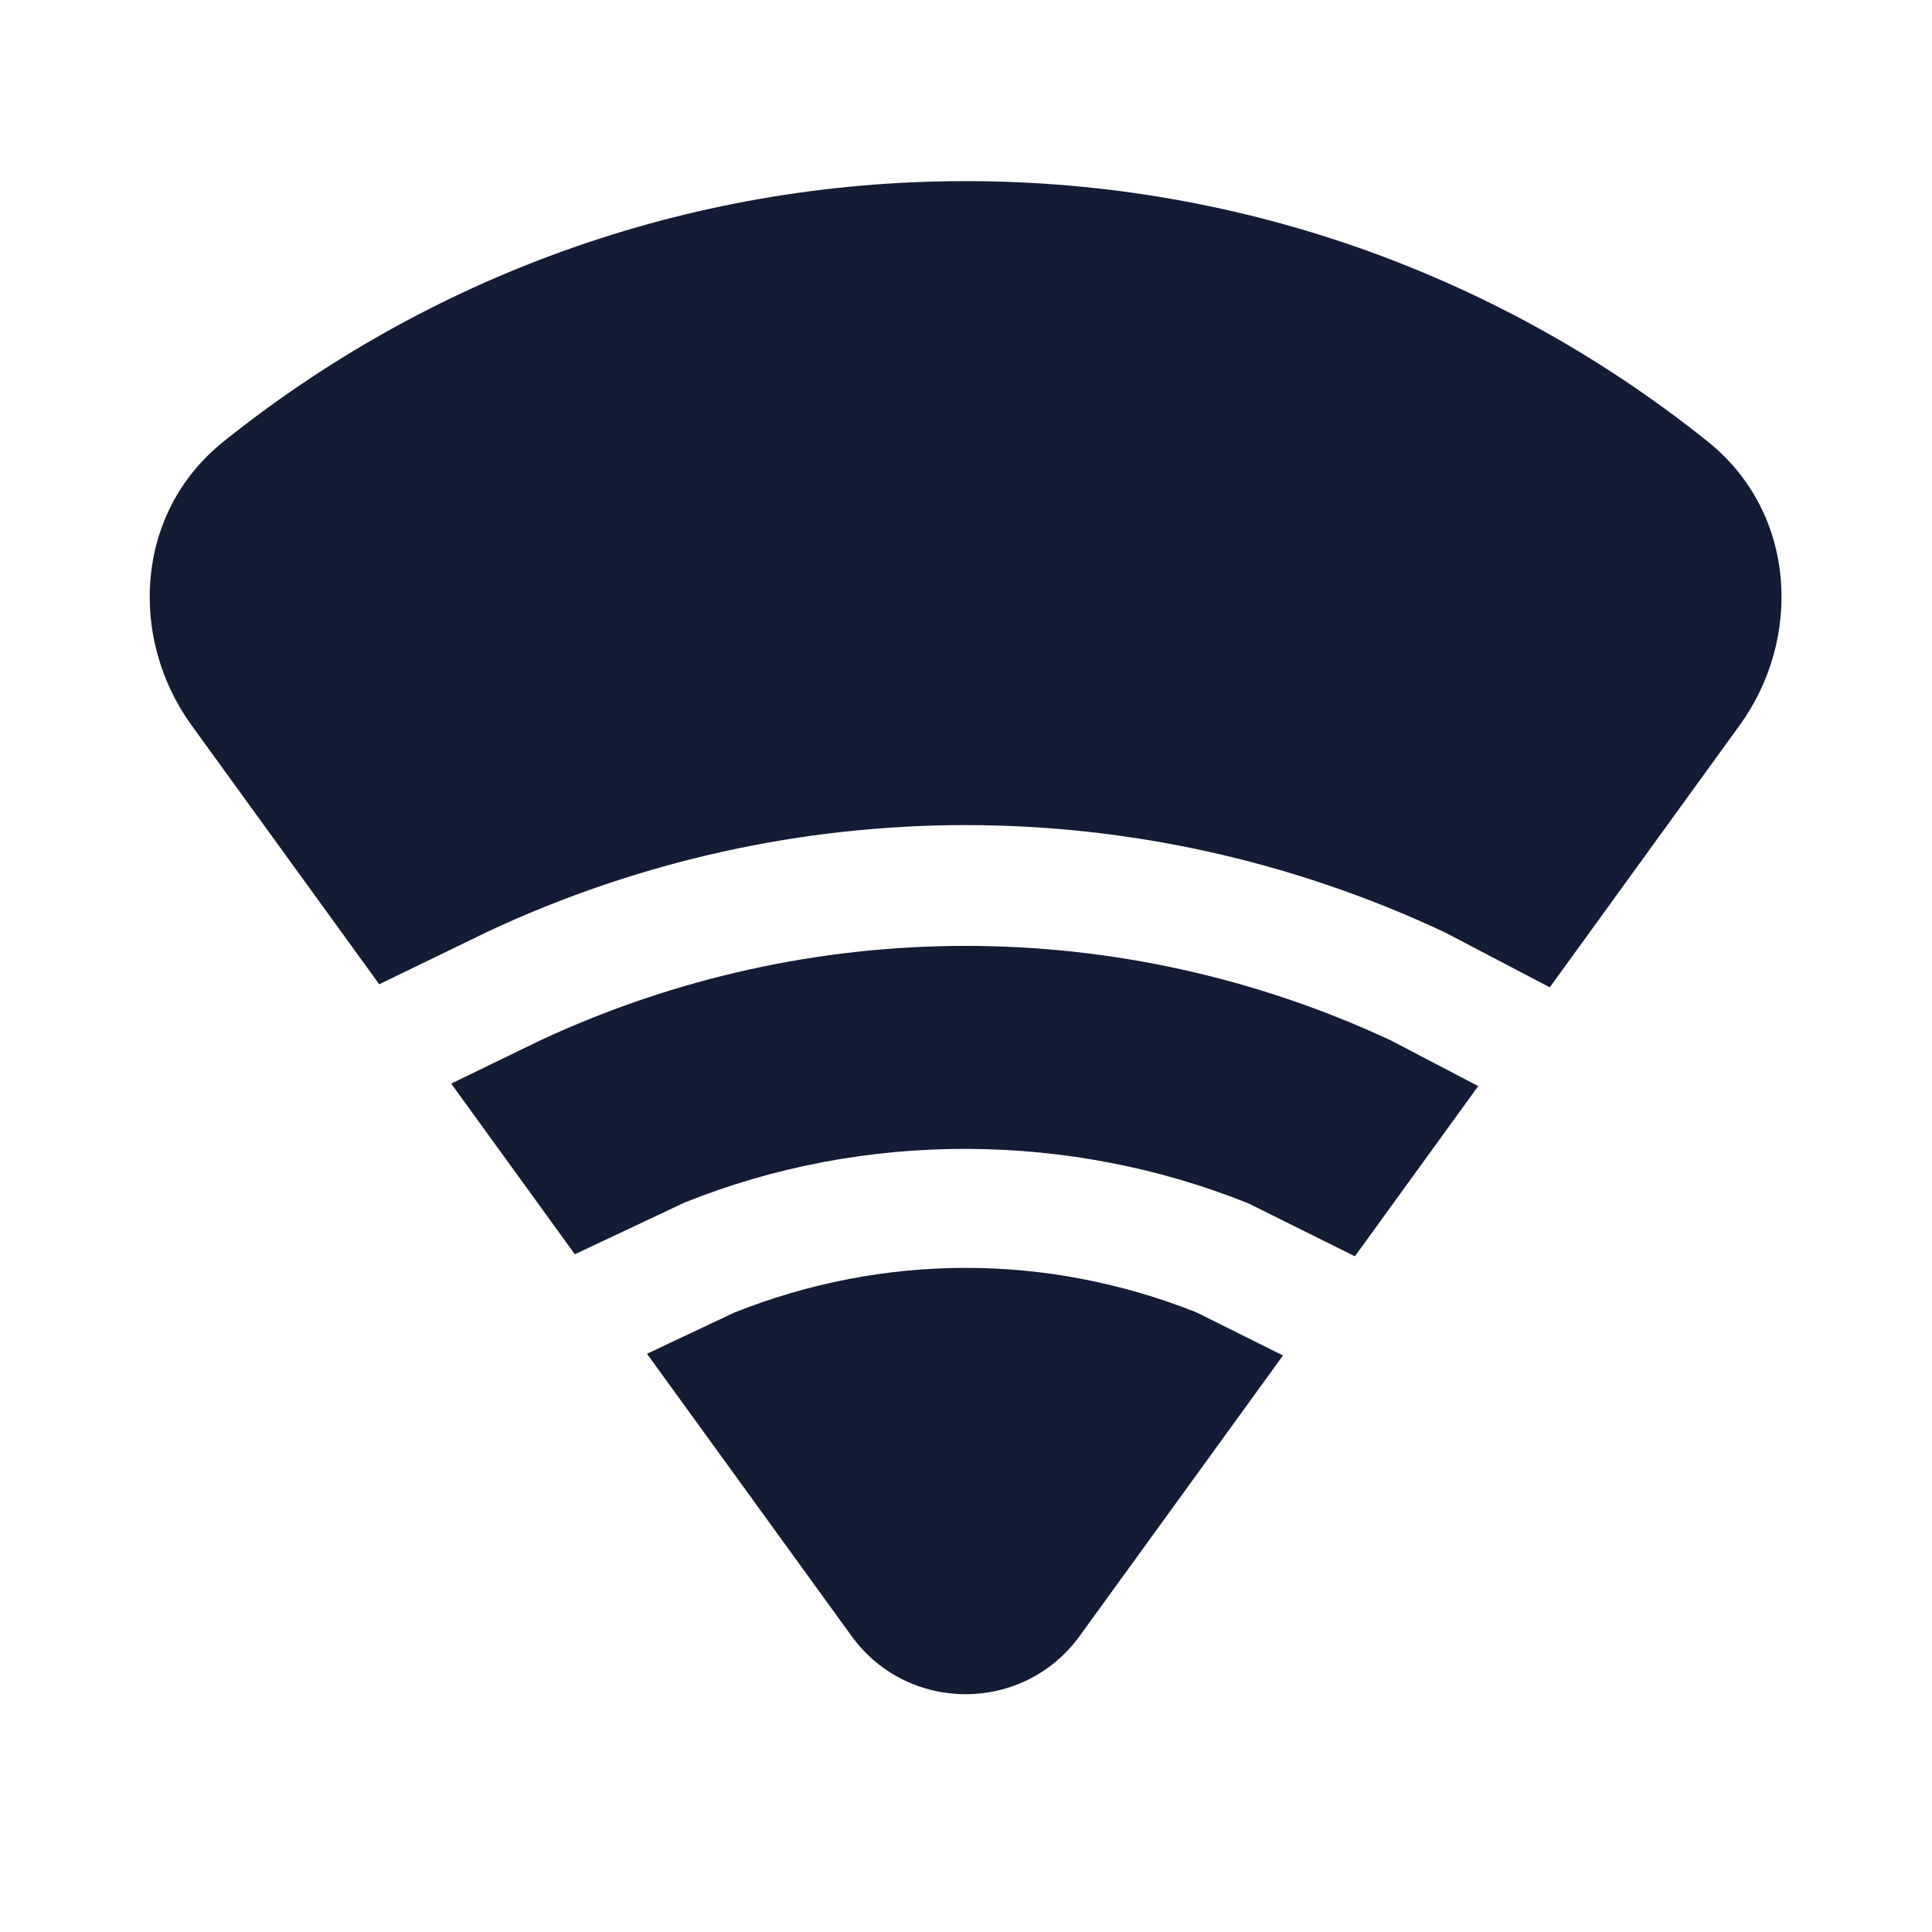<svg width="24" height="24" viewBox="0 0 24 24" fill="none" xmlns="http://www.w3.org/2000/svg">
<path d="M2.778 5.484C5.302 3.461 8.508 2.25 11.995 2.25C15.482 2.25 18.688 3.461 21.213 5.484C22.33 6.38 22.384 7.944 21.611 9.009L19.252 12.265L17.958 11.587C17.948 11.582 17.938 11.577 17.927 11.572C14.157 9.809 9.831 9.809 6.061 11.572L4.711 12.227L2.379 9.009C1.607 7.944 1.66 6.38 2.778 5.484Z" fill="#141B34"/>
<path d="M5.605 13.461L7.141 15.581L8.503 14.939C10.735 14.042 13.279 14.053 15.511 14.95L16.831 15.606L18.363 13.492L17.277 12.924C13.915 11.357 10.062 11.359 6.701 12.929L5.605 13.461Z" fill="#141B34"/>
<path d="M14.861 16.302L15.938 16.838L13.412 20.323C12.713 21.287 11.277 21.287 10.578 20.323L8.037 16.817L9.118 16.307C10.977 15.566 13.002 15.564 14.861 16.302Z" fill="#141B34"/>
</svg>
